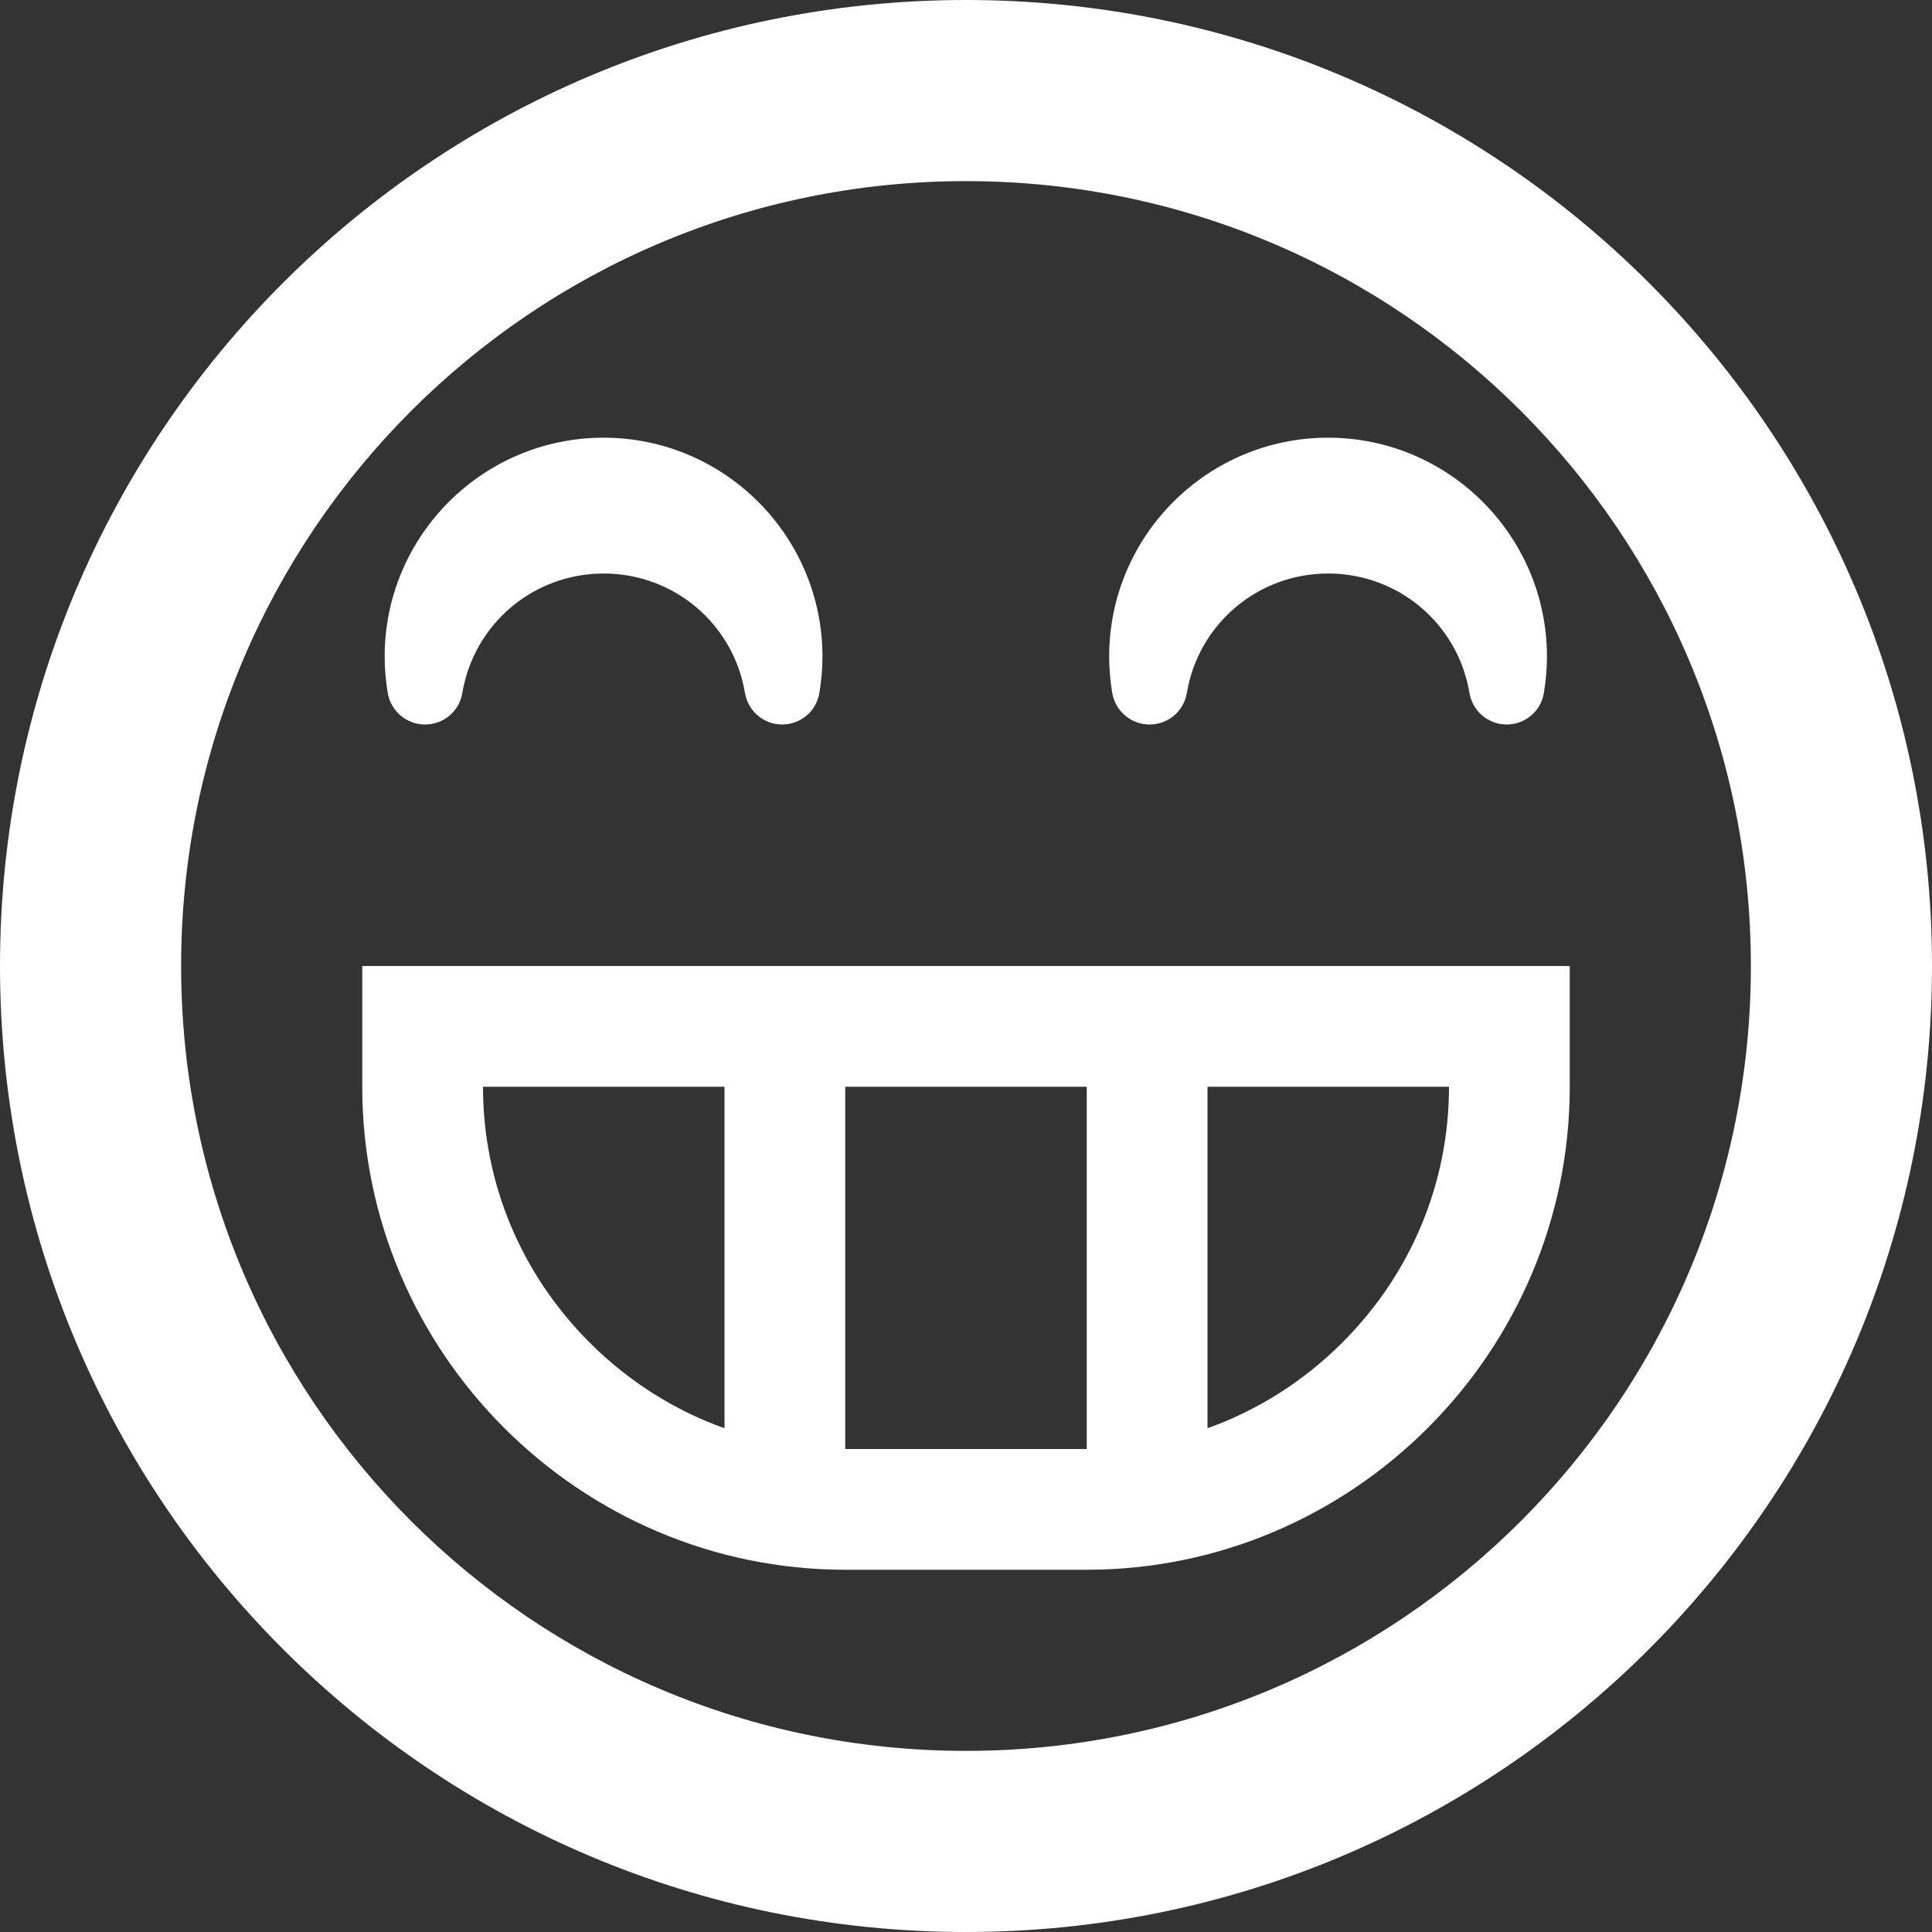 <?xml version="1.0" encoding="utf-8"?>
<!-- Generated by IcoMoon.io -->
<!DOCTYPE svg PUBLIC "-//W3C//DTD SVG 1.1//EN" "http://www.w3.org/Graphics/SVG/1.1/DTD/svg11.dtd">
<svg version="1.1" xmlns="http://www.w3.org/2000/svg" xmlns:xlink="http://www.w3.org/1999/xlink" width="20" height="20" viewBox="0 0 20 20">
	<rect x="0" y="0" width="20" height="20" fill="#333333" stroke="none"/>
	<path d="M10 20c5.523 0 10-4.477 10-10s-4.477-10-10-10-10 4.477-10 10 4.477 10 10 10zM10 1.875c4.487 0 8.125 3.638 8.125 8.125s-3.638 8.125-8.125 8.125-8.125-3.638-8.125-8.125 3.638-8.125 8.125-8.125zM3.75 10v1.25c0 2.75 2.25 5 5 5h2.5c2.75 0 5-2.25 5-5v-1.25h-12.5zM7.5 14.785c-0.518-0.185-0.995-0.485-1.397-0.888-0.711-0.711-1.103-1.651-1.103-2.647h2.5v3.535zM11.25 15h-2.5v-3.75h2.5v3.75zM13.897 13.897c-0.403 0.403-0.879 0.703-1.397 0.888v-3.535h2.5c0 0.996-0.392 1.936-1.103 2.647zM4.401 7.5c0 0 0 0 0 0 0.191 0 0.354-0.138 0.385-0.326 0.12-0.716 0.736-1.237 1.463-1.237s1.343 0.52 1.463 1.237c0.032 0.188 0.194 0.326 0.385 0.326 0.191 0 0.354-0.138 0.385-0.326 0.021-0.126 0.032-0.253 0.032-0.377 0-1.249-1.016-2.266-2.266-2.266s-2.266 1.016-2.266 2.266c0 0.125 0.011 0.251 0.032 0.377 0.032 0.188 0.195 0.326 0.385 0.326zM11.901 7.5c0 0 0 0 0 0 0.191 0 0.354-0.138 0.385-0.326 0.12-0.716 0.736-1.237 1.463-1.237s1.343 0.52 1.463 1.237c0.032 0.188 0.194 0.326 0.385 0.326s0.354-0.138 0.385-0.326c0.021-0.126 0.032-0.253 0.032-0.377 0-1.249-1.016-2.266-2.266-2.266s-2.266 1.016-2.266 2.266c0 0.125 0.011 0.251 0.032 0.377 0.032 0.188 0.195 0.326 0.385 0.326z" fill="#ffffff" />
</svg>
